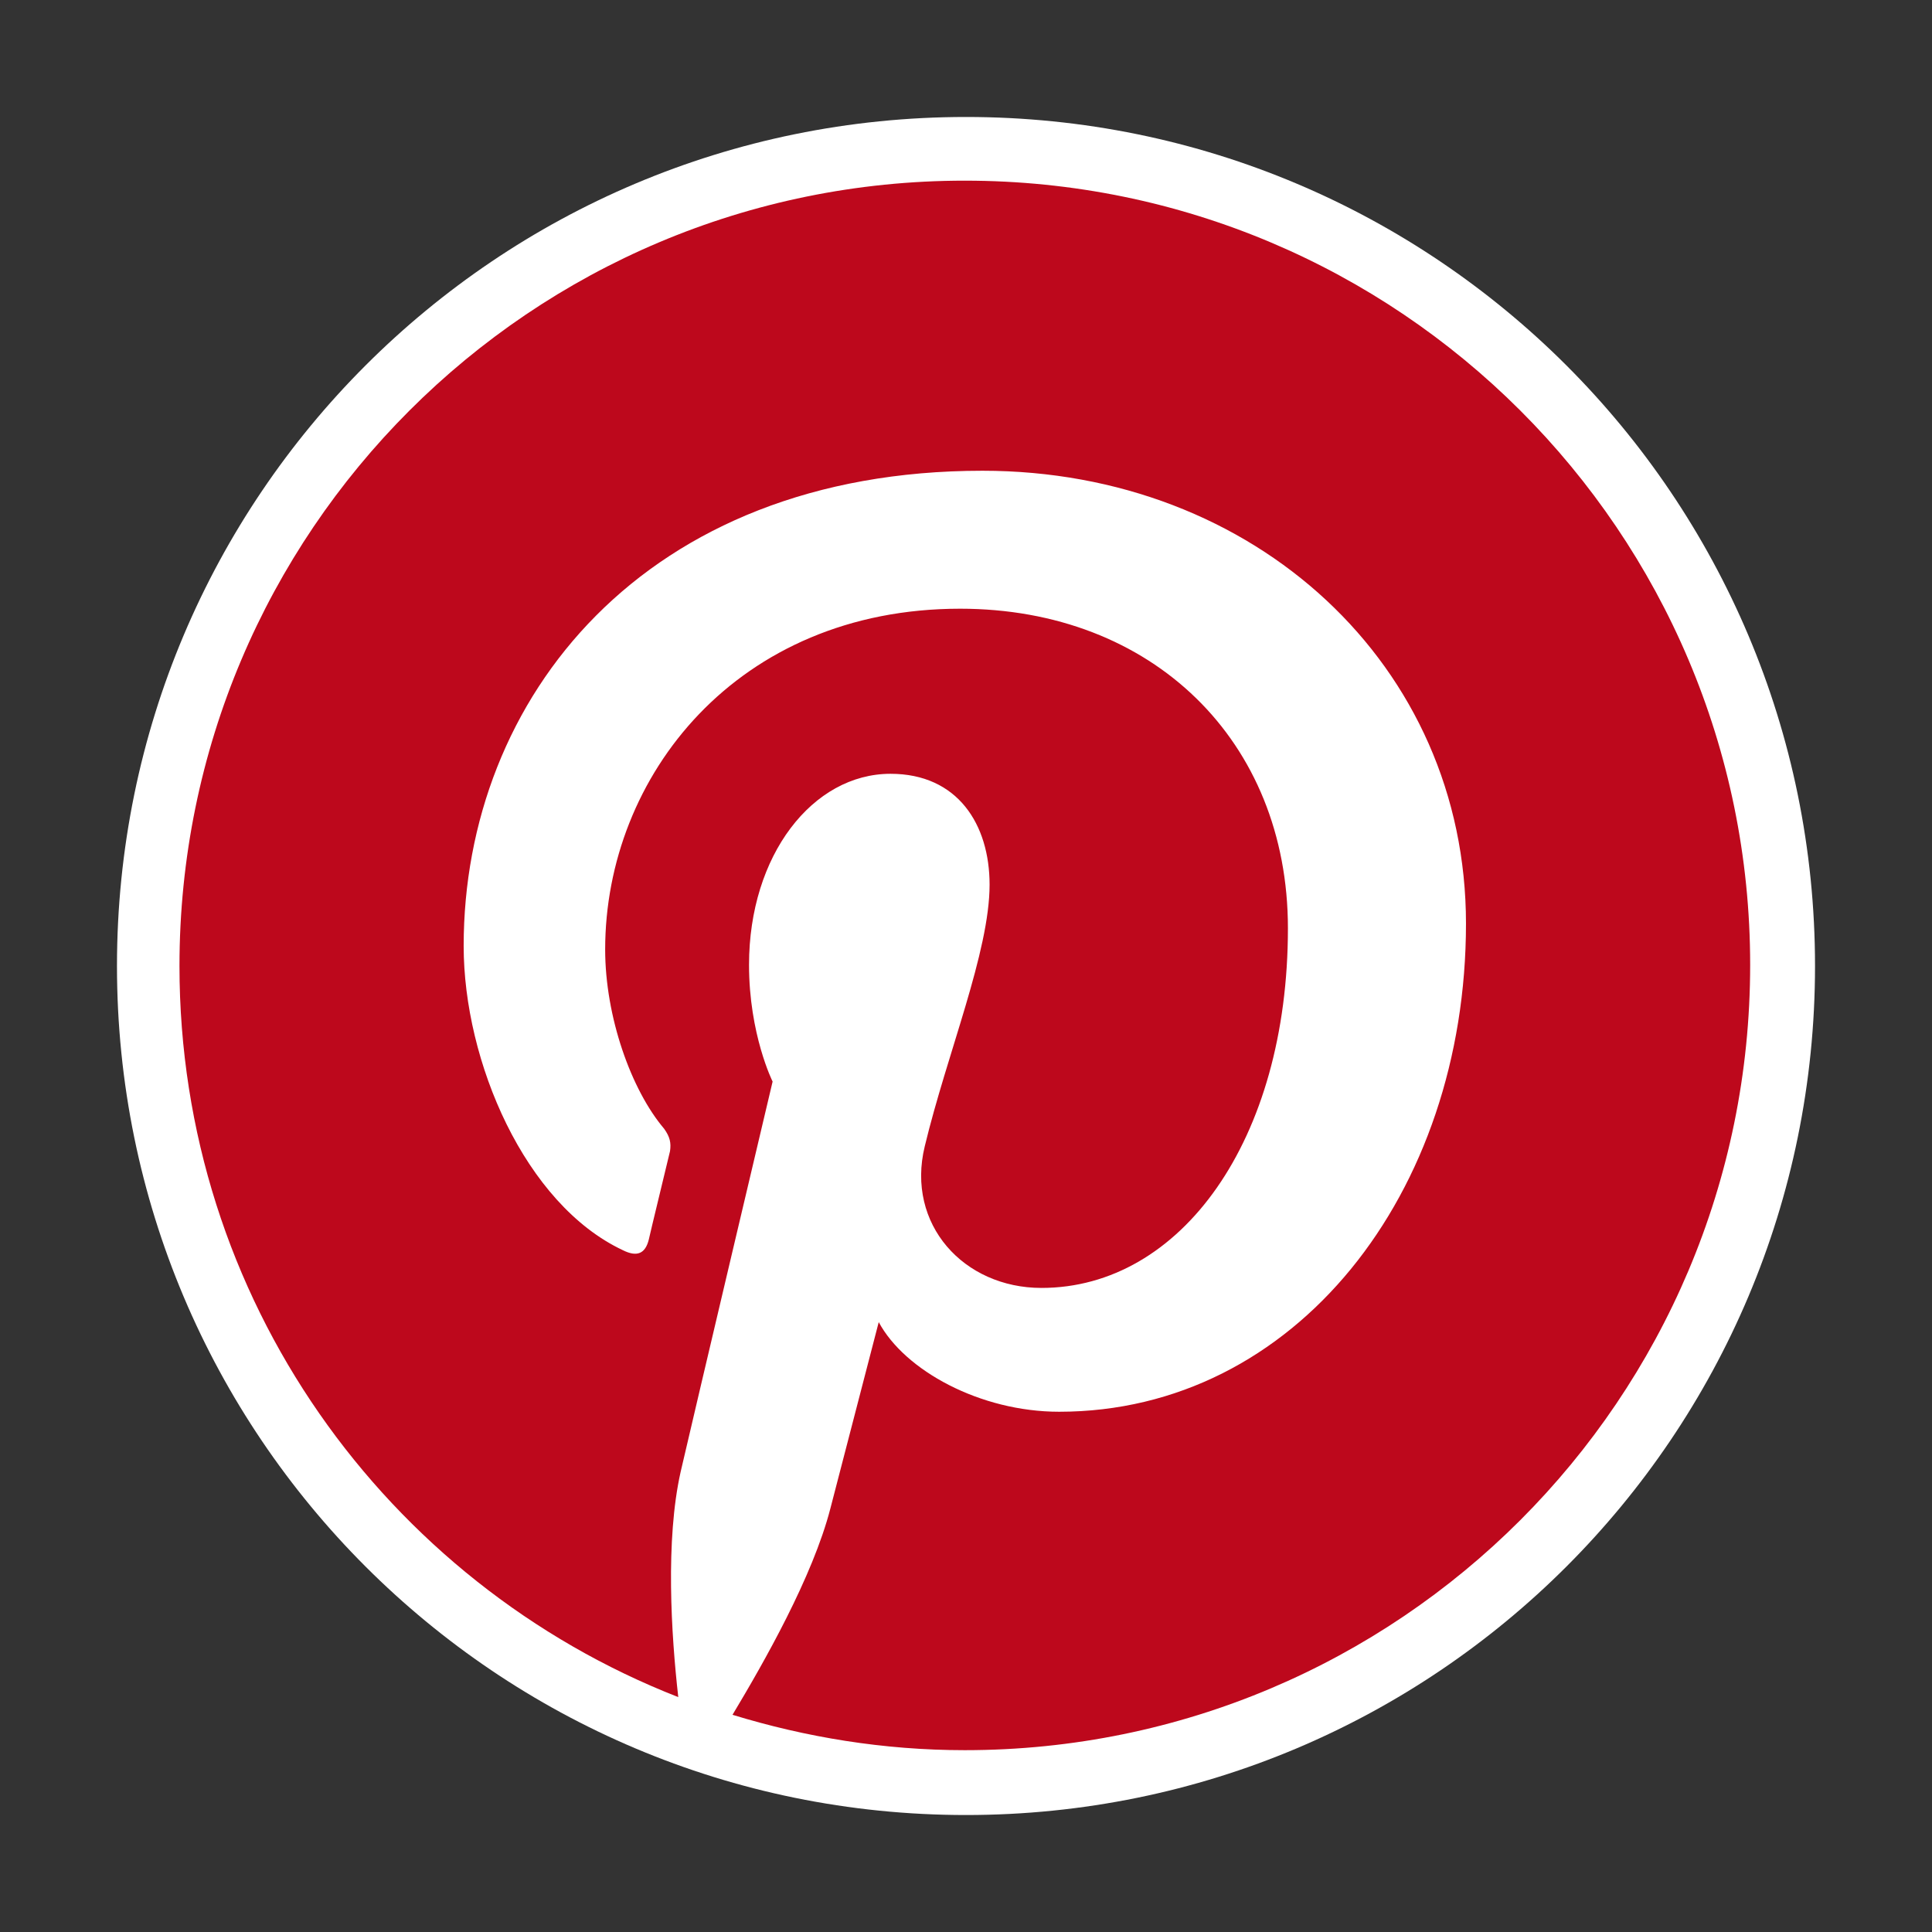 
<svg id="pinterest" viewBox="0 0 1024 1024" xmlns="http://www.w3.org/2000/svg">
    <rect x="0" y="0" width="1024" height="1024" fill="#333333" stroke="none"/>
    <path fill="#FFFFFF" d="M962 512c0 248.75-201.25 450-450 450S62 760.75 62 512 263.25 62 512 62s450 201.25 450 450"/>
    <path fill="#BD081C" d="M511.375 95.75C281.375 95.75 95.125 282 95.125 512c0 176.25 109.375 326.875 264.375 387.5-3.75-33.125-6.875-83.125 1.25-119.375 7.5-32.5 48.75-206.875 48.75-206.875s-12.5-25-12.5-61.875c0-58.125 33.75-101.25 75-101.25 35.625 0 52.5 26.875 52.5 58.75 0 35.625-22.5 89.375-34.375 138.75-10 41.25 20.625 75 61.875 75 73.75 0 130.625-78.125 130.625-190.625 0-99.375-71.875-169.375-173.75-169.375-118.125 0-188.125 88.75-188.125 180.625 0 35.625 13.75 74.375 31.25 95 3.125 4.375 3.75 7.5 3.125 11.875-3.125 13.125-10 41.25-11.25 46.875-1.875 7.5-6.25 9.375-13.75 5.625-51.875-24.375-84.375-100-84.375-161.25 0-131.25 95.625-251.875 275-251.875 144.375 0 256.25 103.125 256.25 240 0 143.125-90.625 258.75-215.625 258.75-41.875 0-81.875-21.875-95.625-47.5 0 0-20.625 79.375-25.625 98.75-9.375 36.25-35 81.25-51.875 109.375 38.75 11.875 80 18.75 123.125 18.75 230 0 416.25-186.25 416.25-416.25 0-229.375-186.25-415.625-416.25-415.625z"/>
</svg>